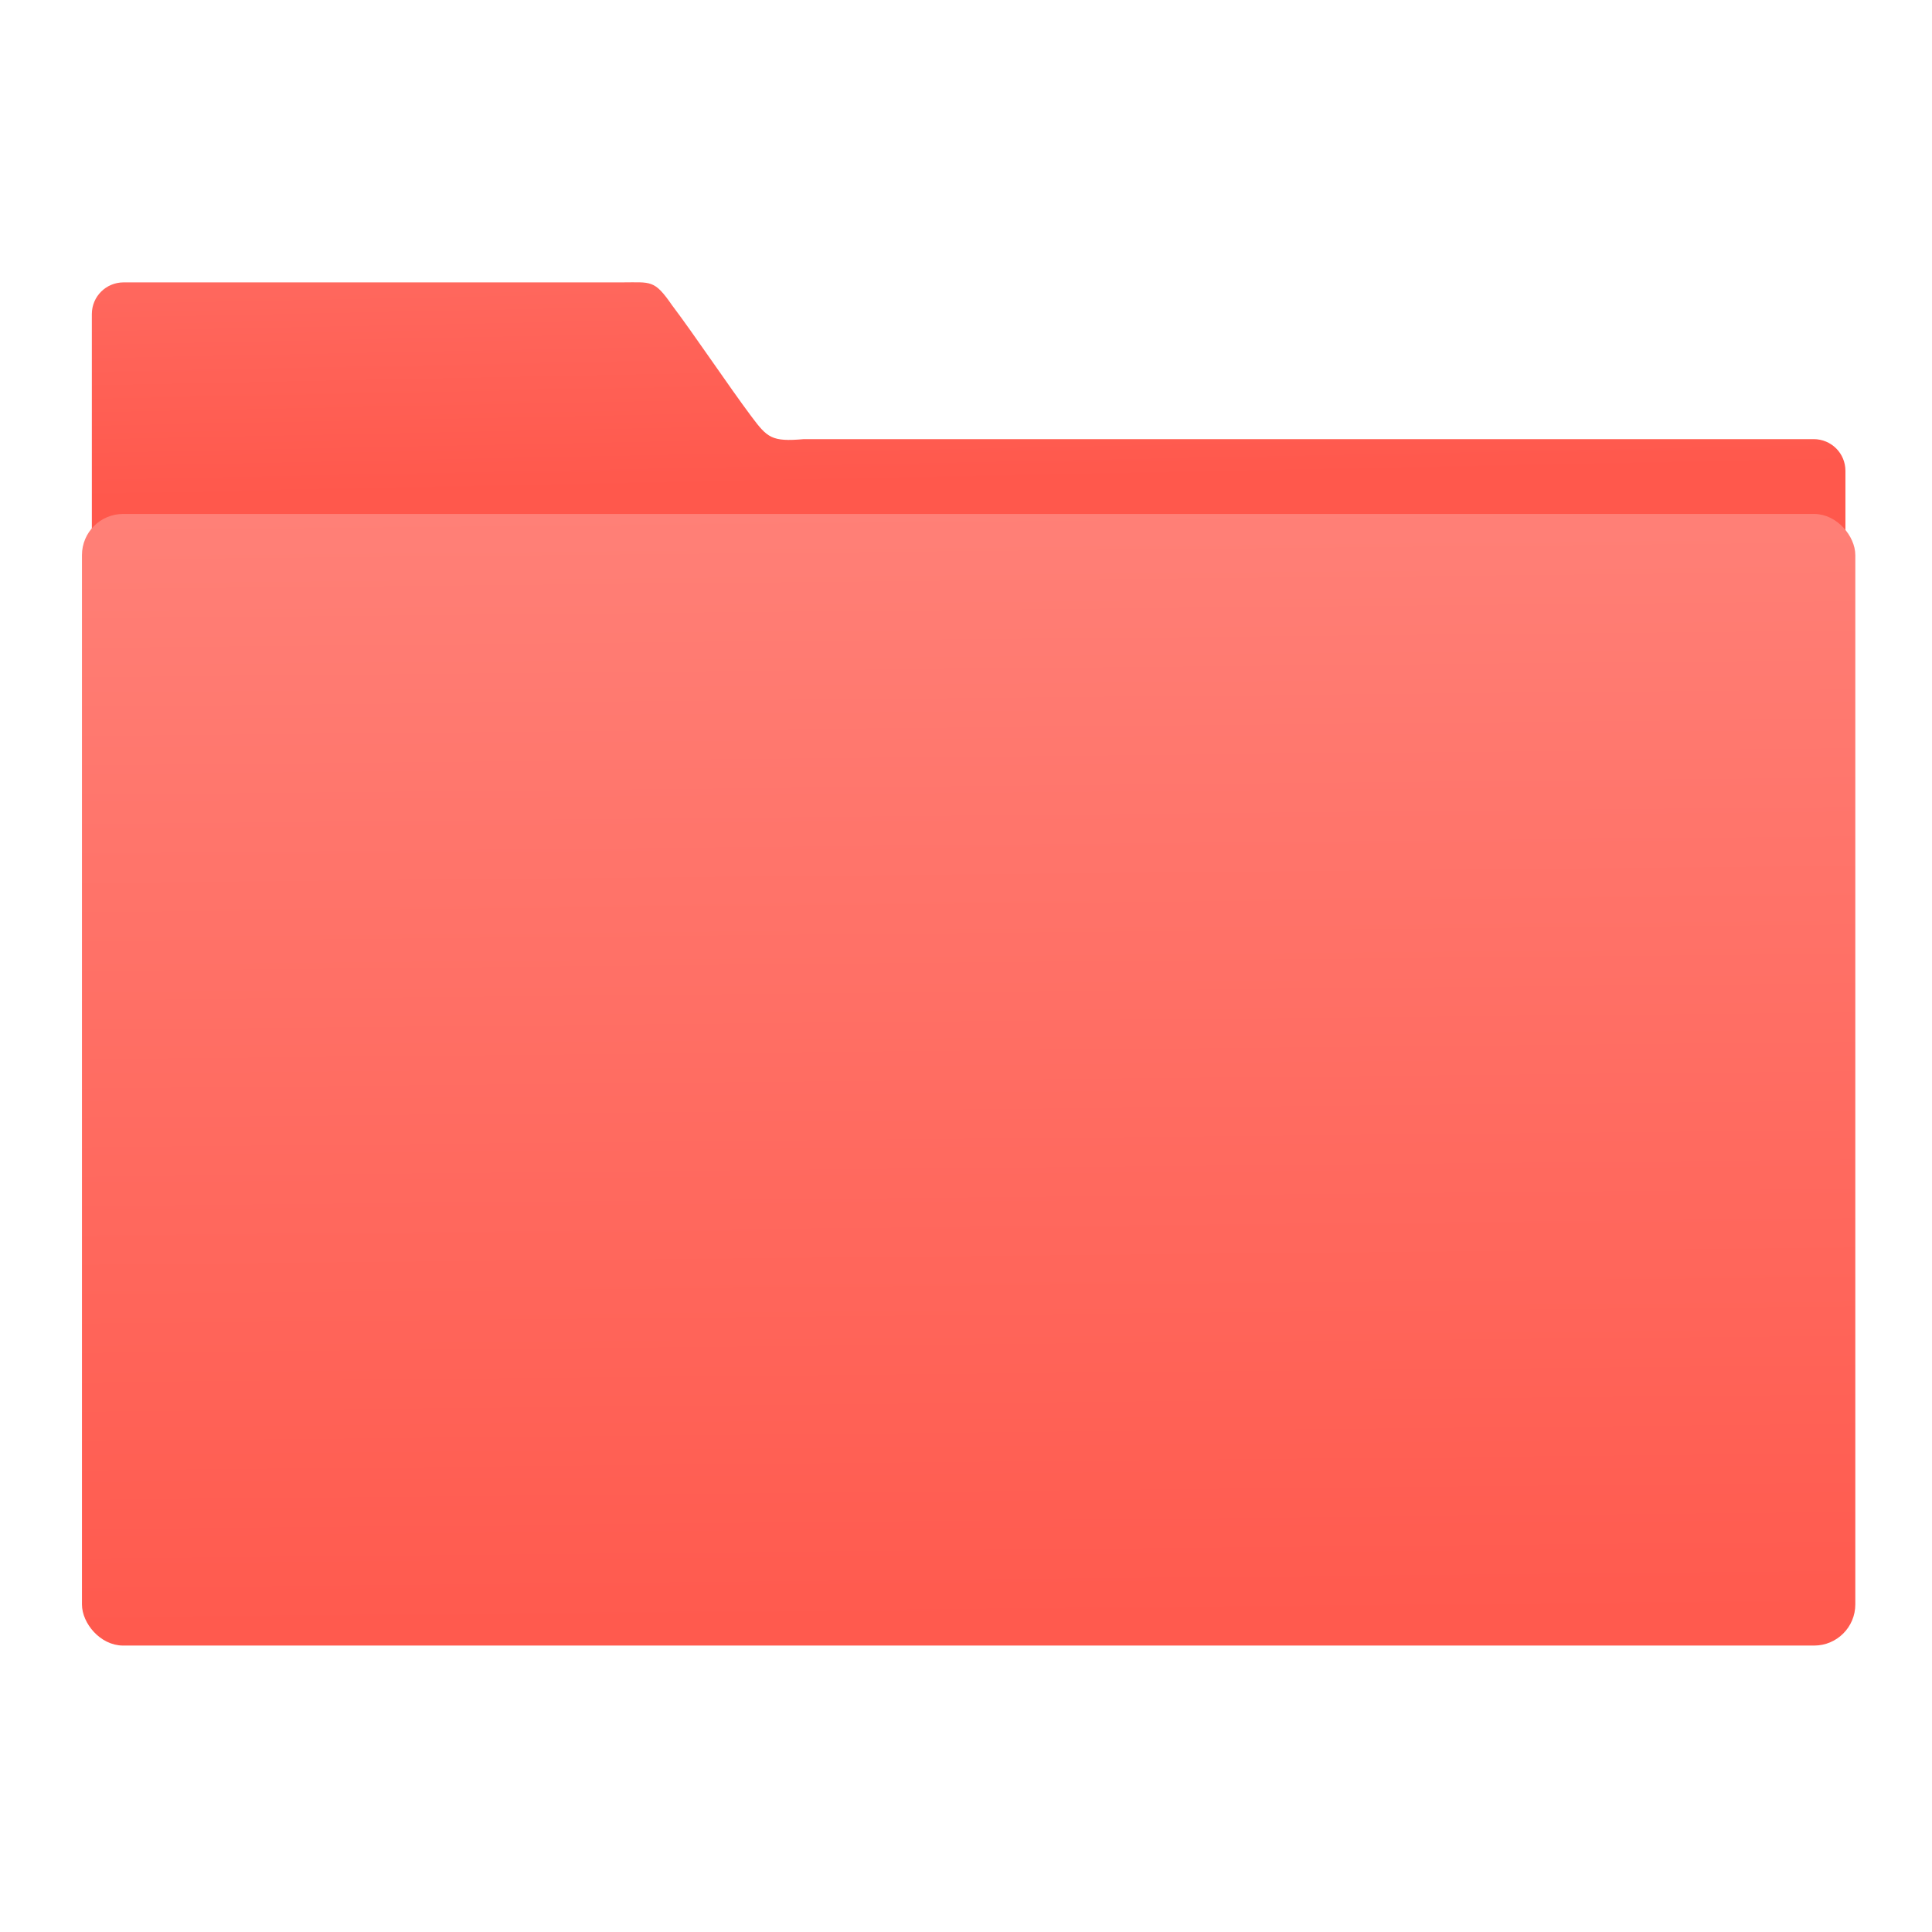 <svg xmlns="http://www.w3.org/2000/svg" viewBox="0 0 64 64"><defs><linearGradient id="0" x1="59.44" y1="-23.305" x2="59.15" y2="-37.783" gradientUnits="userSpaceOnUse" gradientTransform="matrix(4.175 0 0 4.168-1066.12 447.73)"><stop stop-color="#ff584c"/><stop offset="1" stop-color="#ff695f"/></linearGradient><linearGradient gradientUnits="userSpaceOnUse" y2="354.29" x2="-704.05" y1="647.77" x1="-701.19" id="1"><stop stop-color="#ff5a4e"/><stop offset="1" stop-color="#ff8077"/></linearGradient></defs><path transform="matrix(.126 0 0 .126 115.04-27.788)" d="m-880.52 294.78c-4.626 0-8.349 3.718-8.349 8.335v161.41l88.94.193 372.09.807v-121.2c0-4.618-3.724-8.335-8.35-8.335h-265.48c-8.51.751-9.607-.377-13.812-5.981-5.964-7.968-14.969-21.443-20.84-29.21-4.712-6.805-5.477-6.02-13.292-6.02z" fill="url(#0)" color="#000"/><rect width="463.85" height="295.13" x="-890.28" y="356.85" transform="matrix(.126 0 0 .126 115.04-27.788)" fill="url(#1)" stroke="url(#1)" stroke-width="2.378" rx="9.63"/></svg>